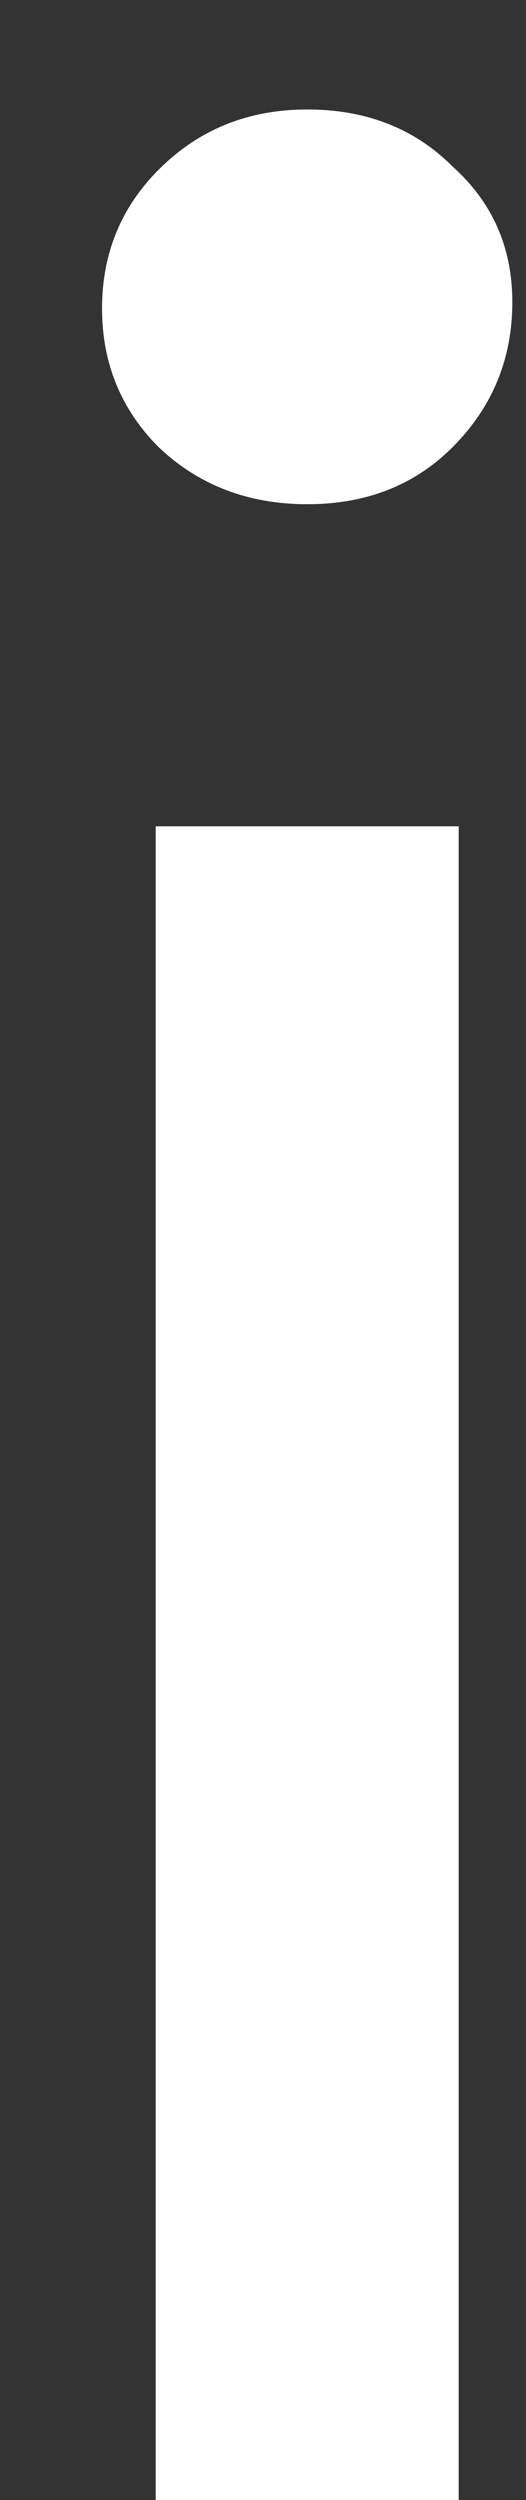 <svg width="4" height="19" viewBox="0 0 4 19" fill="none" xmlns="http://www.w3.org/2000/svg">
<rect x="0" y="0" width="4" height="19" fill="#333333" stroke="none"/>
<path d="M1.184 6.28H3.488V19H1.184V6.28ZM2.336 3.832C1.888 3.832 1.512 3.688 1.208 3.4C0.92 3.112 0.776 2.76 0.776 2.344C0.776 1.928 0.92 1.576 1.208 1.288C1.512 0.984 1.888 0.832 2.336 0.832C2.784 0.832 3.152 0.976 3.44 1.264C3.744 1.536 3.896 1.88 3.896 2.296C3.896 2.728 3.744 3.096 3.44 3.4C3.152 3.688 2.784 3.832 2.336 3.832Z" fill="white"/>
</svg>
